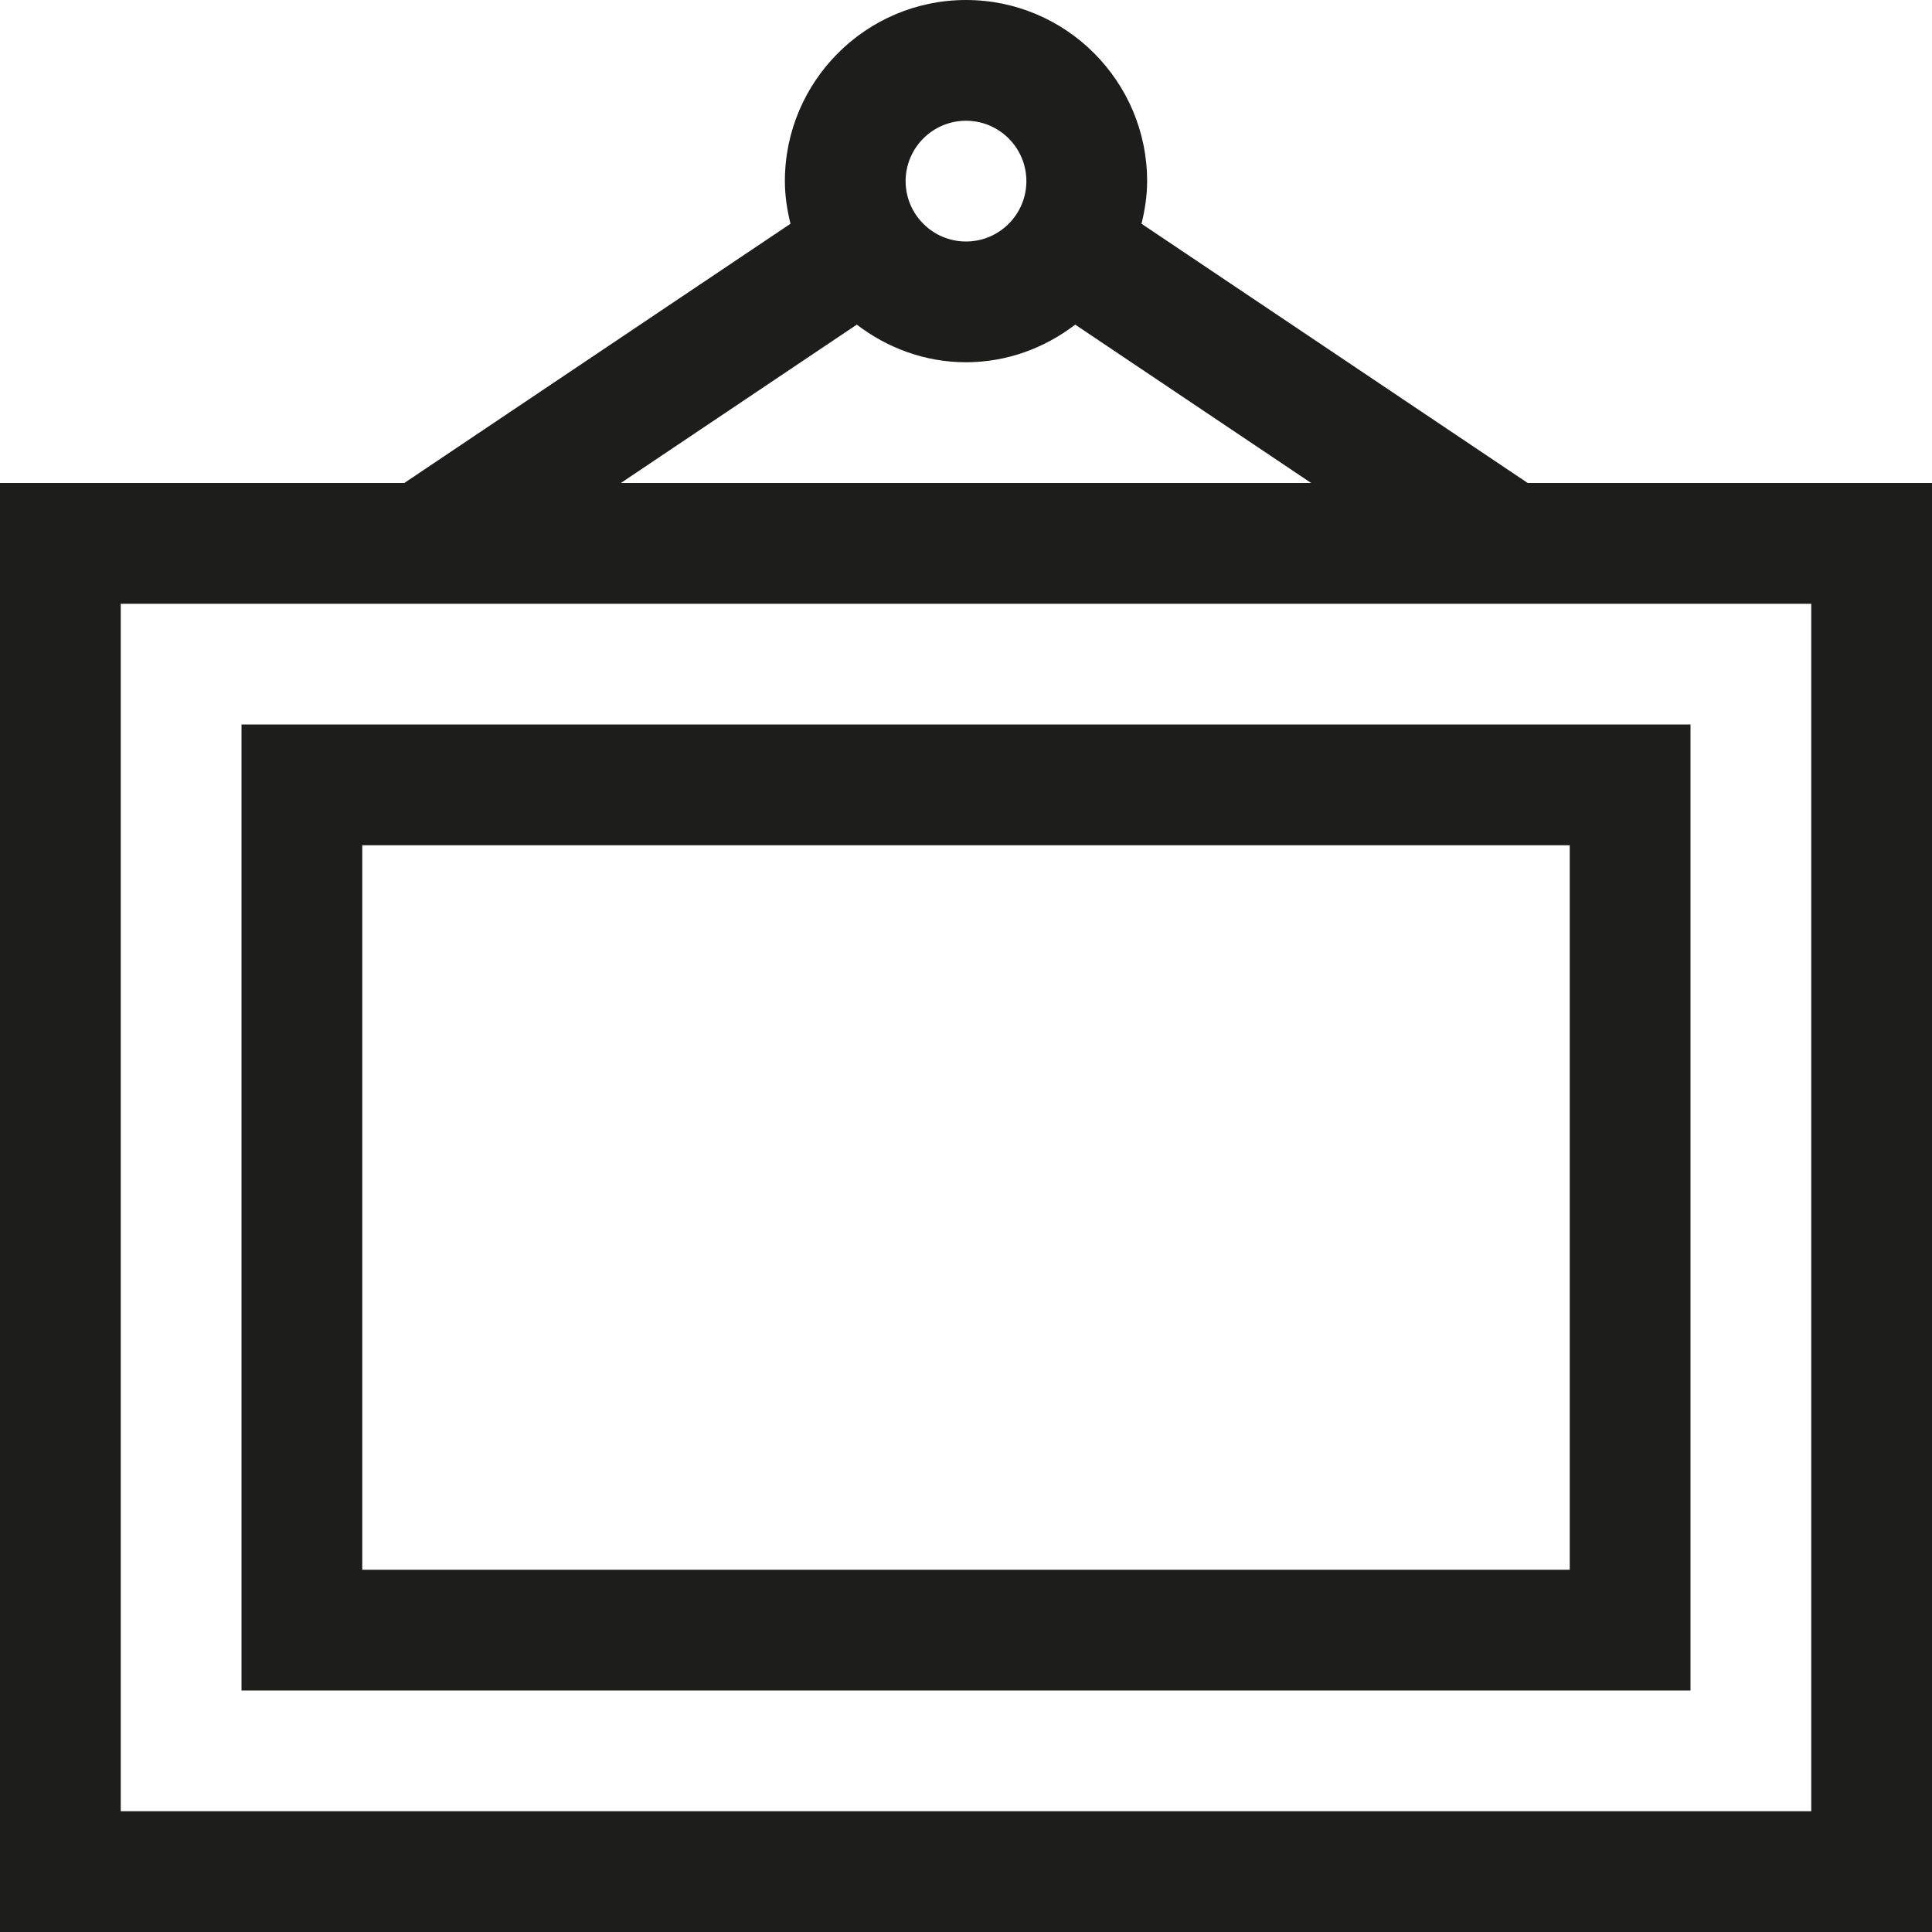 <?xml version="1.0" encoding="utf-8"?>
<!-- Generator: Adobe Illustrator 20.0.0, SVG Export Plug-In . SVG Version: 6.00 Build 0)  -->
<!DOCTYPE svg PUBLIC "-//W3C//DTD SVG 1.1//EN" "http://www.w3.org/Graphics/SVG/1.1/DTD/svg11.dtd">
<svg version="1.1" id="layer" xmlns="http://www.w3.org/2000/svg" xmlns:xlink="http://www.w3.org/1999/xlink" x="0px" y="0px"
	 width="32px" height="32px" viewBox="0 0 32 32" enable-background="new 0 0 32 32" xml:space="preserve">
<path fill="#1D1D1B" d="M18.907,3.706C18.963,3.478,19,3.244,19,3c0-1.654-1.346-3-3-3s-3,1.346-3,3
	c0,0.244,0.037,0.478,0.093,0.706L6.696,8H0v24h32V8h-6.696L18.907,3.706z M16,2c0.551,0,1,0.448,1,1s-0.449,1-1,1s-1-0.448-1-1
	S15.449,2,16,2z M14.191,5.377C14.695,5.762,15.318,6,16,6s1.305-0.238,1.809-0.623L21.717,8H10.283L14.191,5.377z M30,30H2V10h28
	V30z"/>
<path fill="#1D1D1B" d="M28,12H4v16h24V12z M26,26H6V14h20V26z"/>
</svg>
